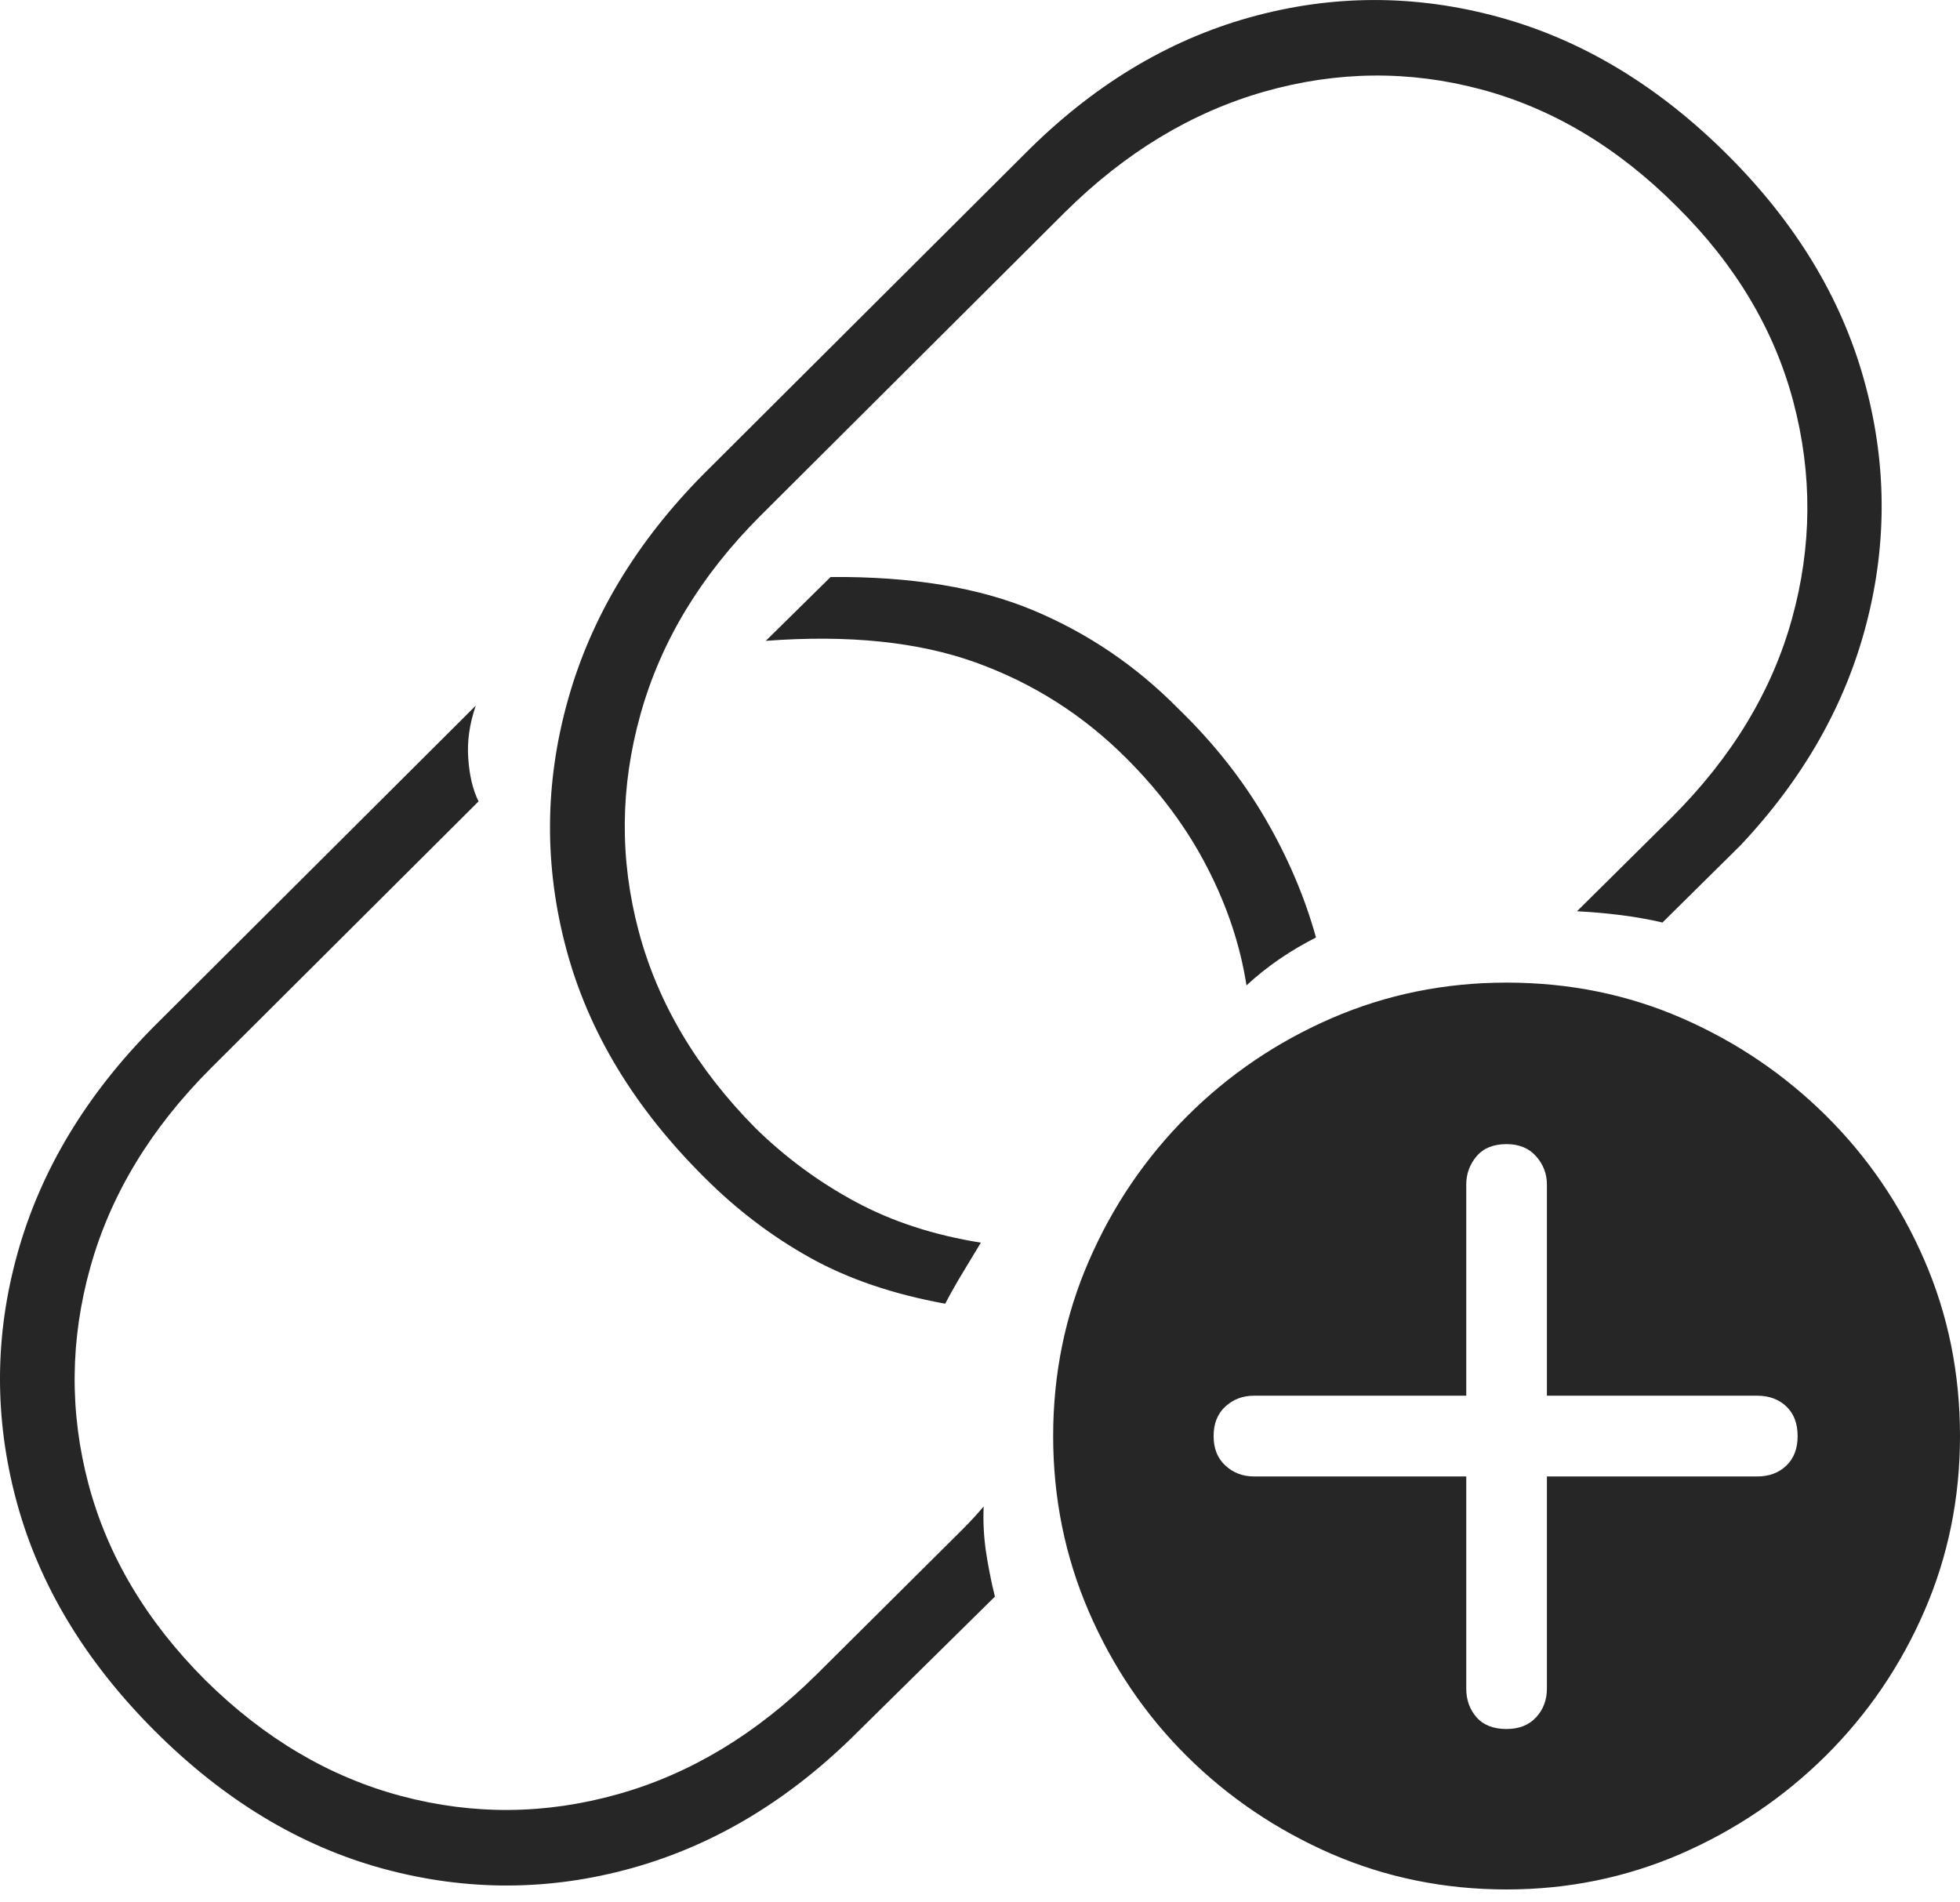 <?xml version="1.0" encoding="UTF-8"?>
<!--Generator: Apple Native CoreSVG 175-->
<!DOCTYPE svg
PUBLIC "-//W3C//DTD SVG 1.1//EN"
       "http://www.w3.org/Graphics/SVG/1.1/DTD/svg11.dtd">
<svg version="1.1" xmlns="http://www.w3.org/2000/svg" xmlns:xlink="http://www.w3.org/1999/xlink" width="20.388" height="19.788">
 <g>
  <rect height="19.788" opacity="0" width="20.388" x="0" y="0"/>
  <path d="M1.609 18.004Q2.693 19.088 3.992 19.44Q5.291 19.791 6.58 19.43Q7.869 19.069 8.923 18.014L10.349 16.608Q10.291 16.373 10.256 16.139Q10.222 15.905 10.232 15.67Q10.134 15.787 10.007 15.914L8.494 17.418Q7.556 18.346 6.428 18.663Q5.3 18.981 4.177 18.683Q3.054 18.385 2.136 17.477Q1.218 16.559 0.92 15.436Q0.623 14.313 0.94 13.18Q1.257 12.047 2.195 11.11L4.978 8.336Q4.89 8.16 4.871 7.892Q4.851 7.623 4.949 7.34L1.599 10.68Q0.544 11.744 0.183 13.034Q-0.178 14.322 0.173 15.621Q0.525 16.92 1.609 18.004ZM7.966 6.666Q9.255 6.569 10.149 6.891Q11.043 7.213 11.716 7.887Q12.244 8.414 12.556 9.02Q12.869 9.625 12.966 10.25Q13.123 10.104 13.308 9.977Q13.494 9.85 13.689 9.752Q13.513 9.117 13.157 8.507Q12.8 7.897 12.254 7.369Q11.599 6.705 10.749 6.349Q9.9 5.992 8.64 6.002ZM7.332 12.252Q7.83 12.75 8.425 13.082Q9.021 13.414 9.832 13.561Q9.919 13.395 10.017 13.234Q10.115 13.072 10.203 12.926Q9.47 12.809 8.899 12.501Q8.328 12.194 7.859 11.735Q6.941 10.807 6.643 9.684Q6.345 8.561 6.663 7.428Q6.98 6.295 7.908 5.367L11.082 2.203Q12.019 1.276 13.152 0.953Q14.285 0.631 15.403 0.929Q16.521 1.227 17.439 2.145Q18.357 3.053 18.655 4.181Q18.953 5.309 18.64 6.437Q18.328 7.565 17.39 8.502L16.404 9.479Q16.619 9.489 16.853 9.518Q17.087 9.547 17.293 9.596L18.103 8.795Q19.089 7.75 19.416 6.481Q19.744 5.211 19.387 3.942Q19.031 2.672 17.976 1.617Q16.892 0.533 15.588 0.177Q14.285-0.179 12.996 0.182Q11.707 0.543 10.652 1.608L7.322 4.928Q6.267 5.992 5.906 7.286Q5.544 8.58 5.891 9.874Q6.238 11.168 7.332 12.252ZM15.671 19.654Q16.628 19.654 17.483 19.284Q18.337 18.912 18.992 18.263Q19.646 17.613 20.017 16.759Q20.388 15.905 20.388 14.938Q20.388 13.961 20.017 13.107Q19.646 12.252 18.997 11.608Q18.347 10.963 17.498 10.592Q16.648 10.221 15.671 10.221Q14.705 10.221 13.85 10.592Q12.996 10.963 12.346 11.613Q11.697 12.262 11.326 13.117Q10.955 13.971 10.955 14.938Q10.955 15.905 11.326 16.764Q11.697 17.623 12.346 18.268Q12.996 18.912 13.85 19.284Q14.705 19.654 15.671 19.654ZM15.671 17.985Q15.466 17.985 15.359 17.863Q15.252 17.741 15.252 17.565L15.252 15.358L13.044 15.358Q12.869 15.358 12.747 15.245Q12.624 15.133 12.624 14.938Q12.624 14.742 12.747 14.63Q12.869 14.518 13.044 14.518L15.252 14.518L15.252 12.321Q15.252 12.155 15.359 12.028Q15.466 11.901 15.671 11.901Q15.867 11.901 15.979 12.028Q16.091 12.155 16.091 12.321L16.091 14.518L18.279 14.518Q18.464 14.518 18.582 14.63Q18.699 14.742 18.699 14.938Q18.699 15.133 18.582 15.245Q18.464 15.358 18.279 15.358L16.091 15.358L16.091 17.565Q16.091 17.741 15.979 17.863Q15.867 17.985 15.671 17.985Z" fill="rgba(0,0,0,0.85)"/>
 </g>
</svg>
